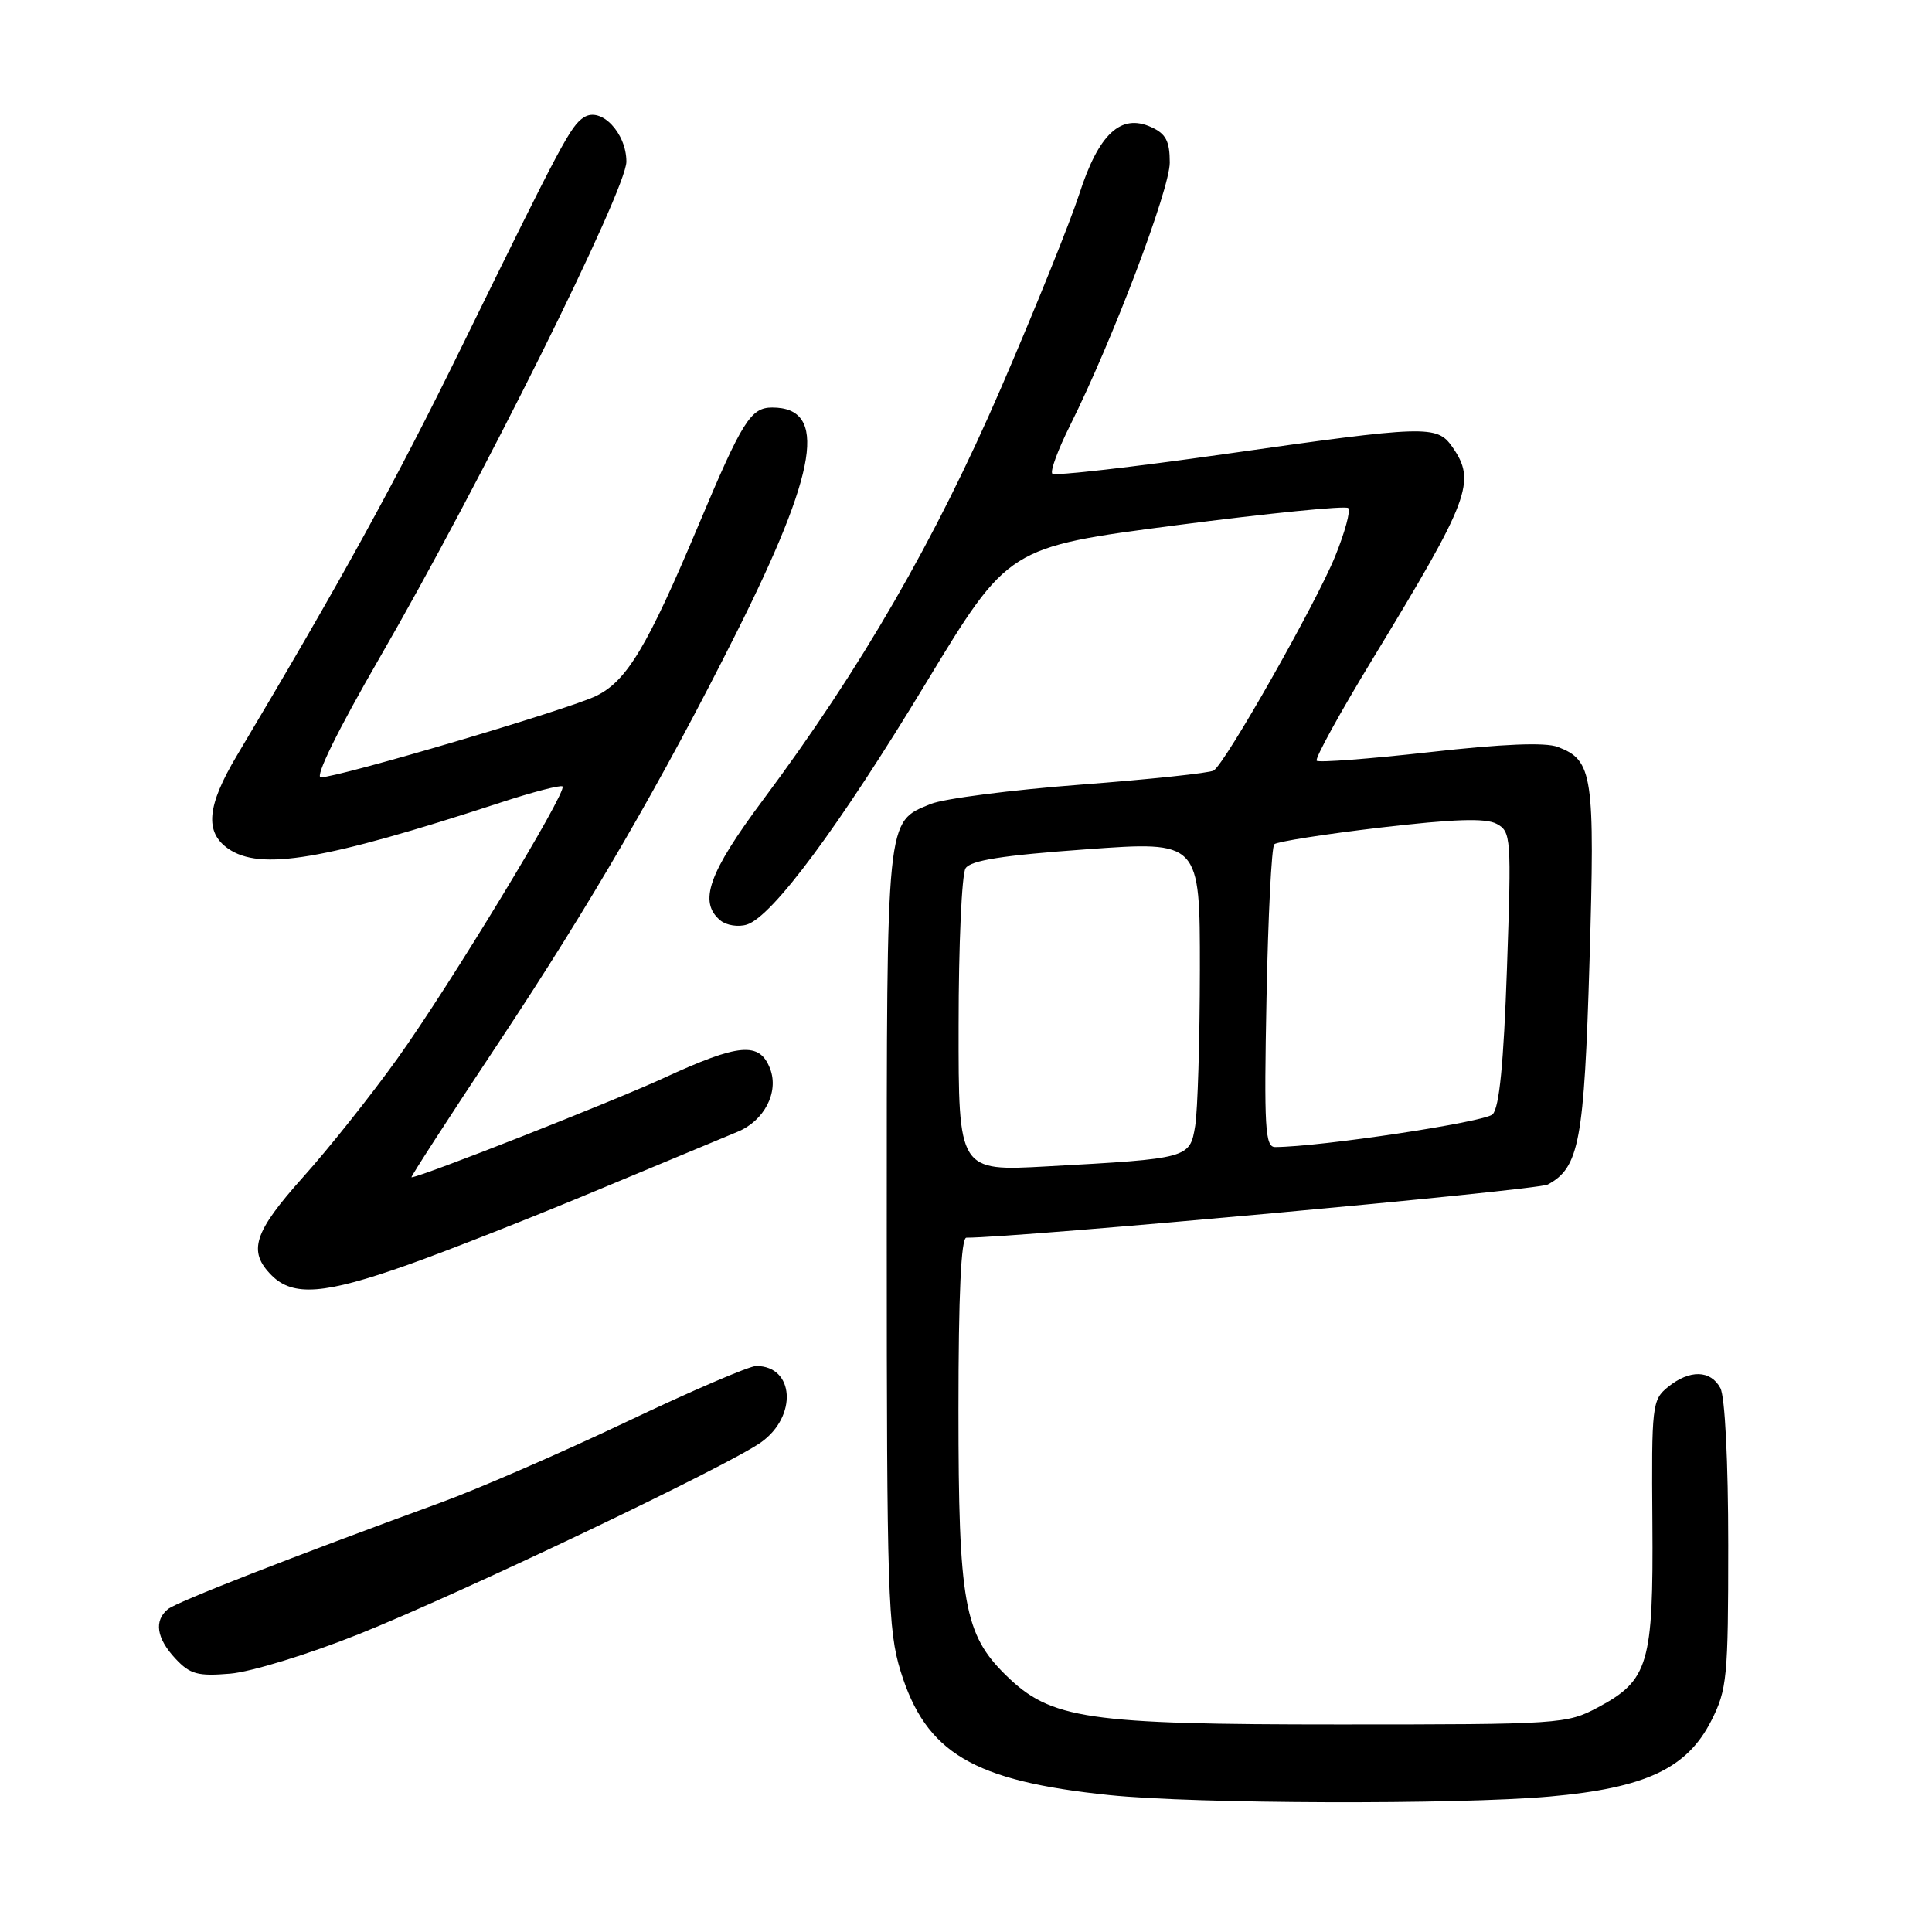 <?xml version="1.0" encoding="UTF-8" standalone="no"?>
<!DOCTYPE svg PUBLIC "-//W3C//DTD SVG 1.1//EN" "http://www.w3.org/Graphics/SVG/1.1/DTD/svg11.dtd" >
<svg xmlns="http://www.w3.org/2000/svg" xmlns:xlink="http://www.w3.org/1999/xlink" version="1.1" viewBox="0 0 256 256">
 <g >
 <path fill="currentColor"
d=" M 205.35 238.05 C 218.04 236.92 223.54 234.33 226.75 228.01 C 228.85 223.88 229.00 222.29 229.00 204.72 C 229.00 193.64 228.57 185.07 227.96 183.93 C 226.67 181.52 223.89 181.46 221.02 183.78 C 218.91 185.49 218.83 186.20 218.95 201.76 C 219.09 220.47 218.45 222.65 211.73 226.24 C 207.61 228.44 206.74 228.50 177.50 228.50 C 143.95 228.50 139.25 227.81 133.31 222.00 C 127.75 216.57 127.00 212.36 127.00 186.82 C 127.00 171.54 127.35 164.00 128.05 164.00 C 134.89 164.00 203.67 157.71 205.08 156.96 C 209.26 154.72 209.91 151.26 210.62 127.33 C 211.35 102.64 211.07 100.74 206.41 98.97 C 204.77 98.34 199.10 98.57 189.45 99.66 C 181.48 100.55 174.73 101.07 174.47 100.80 C 174.20 100.53 177.55 94.44 181.91 87.27 C 194.77 66.12 195.65 63.80 192.44 59.22 C 190.40 56.31 189.07 56.35 162.25 60.17 C 150.02 61.91 139.75 63.08 139.44 62.77 C 139.12 62.46 140.19 59.57 141.80 56.35 C 147.39 45.16 155.00 25.10 155.00 21.54 C 155.00 18.70 154.49 17.72 152.54 16.84 C 148.52 15.00 145.58 17.74 143.01 25.71 C 141.80 29.44 137.12 41.05 132.60 51.50 C 123.92 71.56 114.07 88.61 101.10 106.00 C 93.88 115.68 92.52 119.53 95.45 121.96 C 96.25 122.62 97.83 122.87 98.97 122.51 C 102.36 121.43 111.14 109.59 122.70 90.50 C 133.60 72.50 133.60 72.50 155.82 69.60 C 168.04 68.01 178.31 66.98 178.65 67.32 C 178.99 67.65 178.21 70.52 176.92 73.70 C 174.38 79.96 162.38 101.12 160.82 102.10 C 160.29 102.43 152.35 103.27 143.18 103.97 C 134.01 104.67 125.07 105.82 123.33 106.53 C 117.38 108.97 117.50 107.74 117.50 164.00 C 117.50 211.08 117.66 216.01 119.33 221.43 C 122.68 232.28 128.93 235.99 147.00 237.86 C 158.36 239.03 193.08 239.14 205.35 238.05 Z  M 47.50 216.55 C 61.05 211.13 96.42 194.26 100.85 191.11 C 105.69 187.66 105.27 181.00 100.20 181.00 C 99.30 181.00 91.57 184.32 83.03 188.39 C 74.49 192.45 63.45 197.25 58.50 199.06 C 38.35 206.43 23.43 212.26 22.25 213.22 C 20.38 214.75 20.73 217.09 23.25 219.78 C 25.18 221.85 26.20 222.13 30.50 221.77 C 33.26 221.54 40.88 219.20 47.50 216.55 Z  M 54.00 167.61 C 59.23 165.76 70.70 161.24 79.50 157.56 C 88.30 153.89 96.49 150.48 97.70 149.98 C 101.25 148.54 103.23 144.74 102.05 141.63 C 100.66 137.99 97.96 138.22 87.89 142.87 C 81.11 145.99 55.68 156.00 54.52 156.00 C 54.36 156.00 59.53 148.01 66.01 138.25 C 78.25 119.82 87.72 103.50 97.53 83.94 C 108.39 62.31 109.72 54.00 102.32 54.00 C 99.48 54.00 98.36 55.78 92.59 69.50 C 85.78 85.69 83.07 90.22 79.00 92.21 C 75.36 94.00 44.90 103.00 42.51 103.00 C 41.69 103.00 44.75 96.77 50.25 87.25 C 63.60 64.17 83.00 25.16 83.00 21.42 C 83.00 17.61 79.64 14.10 77.38 15.54 C 75.62 16.66 74.47 18.82 61.15 46.00 C 52.42 63.82 45.25 76.86 31.37 100.15 C 27.42 106.77 27.10 110.26 30.22 112.44 C 34.48 115.42 42.90 114.00 66.31 106.35 C 70.61 104.94 74.31 103.98 74.54 104.21 C 75.20 104.87 59.56 130.64 52.66 140.26 C 49.21 145.08 43.60 152.14 40.19 155.94 C 33.60 163.30 32.80 165.80 36.00 169.00 C 38.83 171.83 43.01 171.51 54.00 167.61 Z  M 127.02 135.85 C 127.02 125.21 127.44 115.85 127.94 115.06 C 128.61 114.00 132.81 113.34 143.93 112.54 C 159.00 111.45 159.00 111.45 158.99 128.48 C 158.98 137.84 158.70 147.16 158.37 149.18 C 157.66 153.49 157.56 153.52 138.75 154.55 C 127.00 155.20 127.00 155.20 127.02 135.85 Z  M 167.82 132.25 C 168.03 121.39 168.49 112.22 168.85 111.87 C 169.21 111.52 175.53 110.53 182.90 109.66 C 192.65 108.52 196.85 108.38 198.30 109.16 C 200.23 110.19 200.28 110.92 199.68 128.30 C 199.24 140.91 198.67 146.76 197.78 147.65 C 196.74 148.68 175.02 151.96 168.97 151.99 C 167.63 152.00 167.48 149.49 167.82 132.25 Z "/>
</g>
</svg>